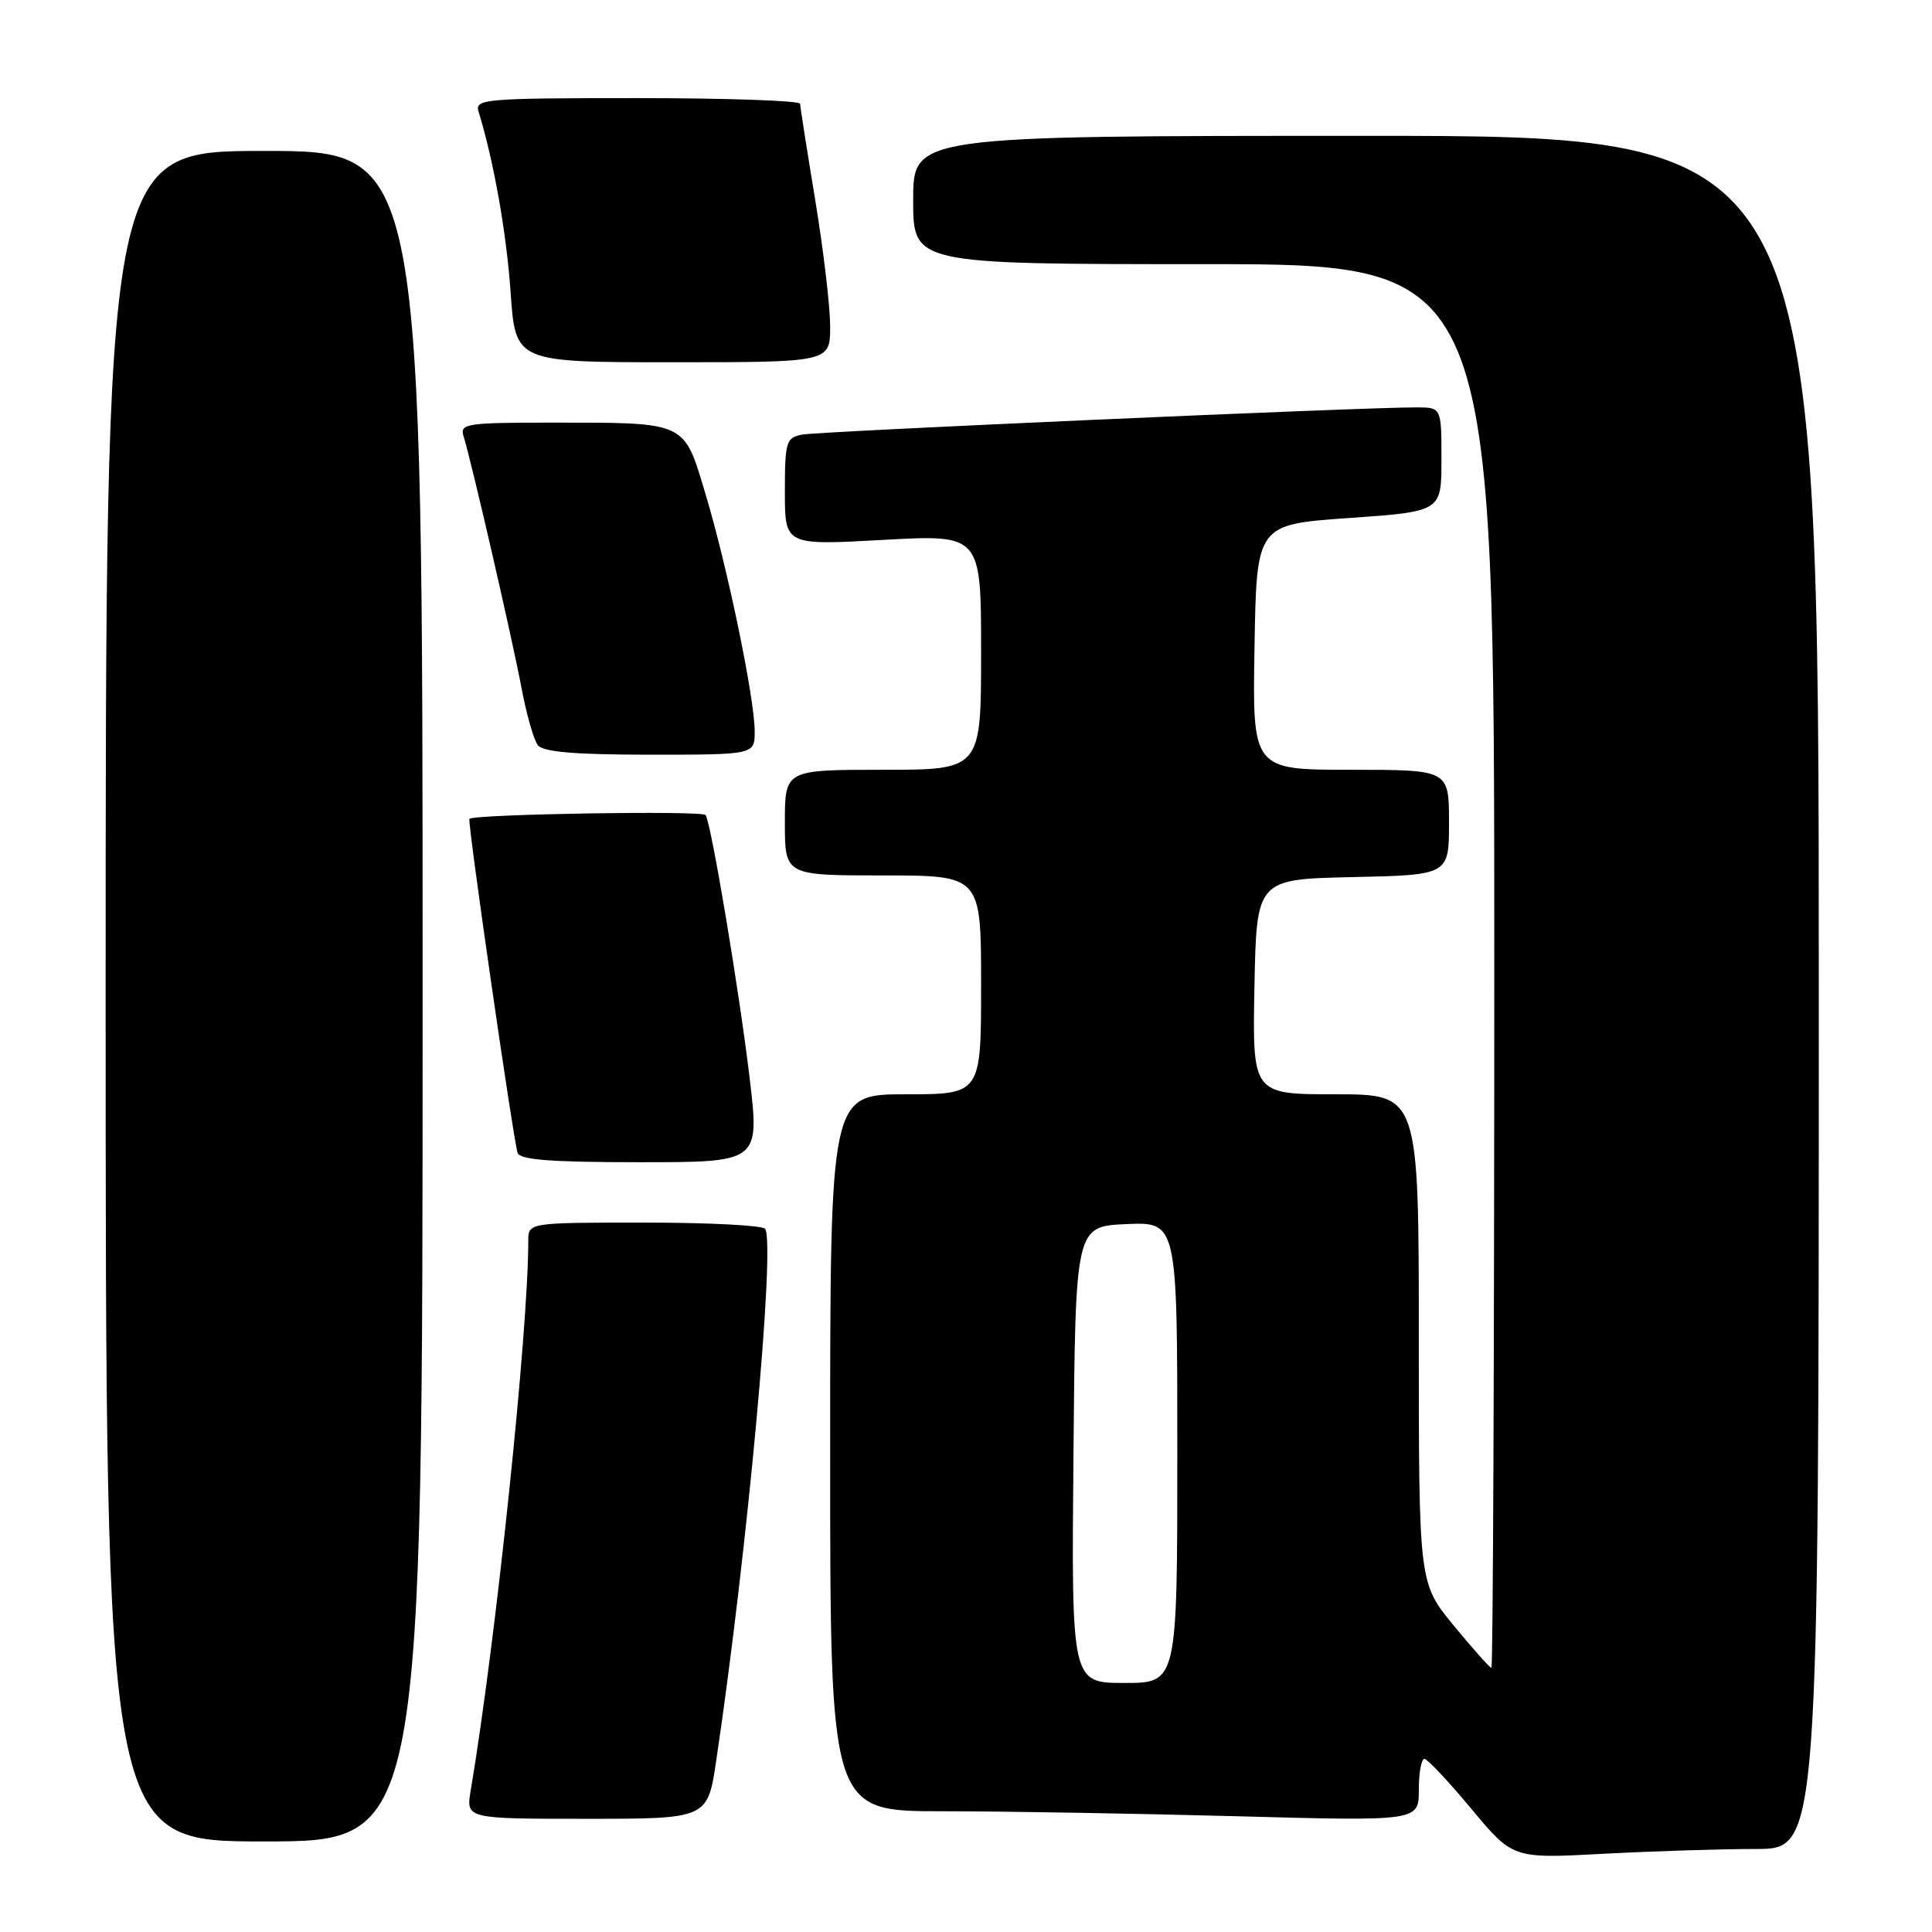 <?xml version="1.0" encoding="UTF-8" standalone="no"?>
<!DOCTYPE svg PUBLIC "-//W3C//DTD SVG 1.1//EN" "http://www.w3.org/Graphics/SVG/1.1/DTD/svg11.dtd" >
<svg xmlns="http://www.w3.org/2000/svg" xmlns:xlink="http://www.w3.org/1999/xlink" version="1.1" viewBox="0 0 256 256">
 <g >
 <path fill="currentColor"
d=" M 232.66 245.00 C 241.00 245.00 241.00 245.00 241.00 131.50 C 241.00 18.00 241.00 18.00 181.00 18.00 C 121.00 18.00 121.00 18.00 121.00 26.50 C 121.00 35.00 121.00 35.00 159.50 35.00 C 198.00 35.00 198.00 35.00 198.00 128.00 C 198.00 179.15 197.83 221.00 197.62 221.00 C 197.41 221.00 195.16 218.47 192.62 215.39 C 188.00 209.77 188.00 209.77 188.00 177.39 C 188.00 145.00 188.00 145.00 176.97 145.00 C 165.95 145.00 165.95 145.00 166.22 130.75 C 166.50 116.50 166.50 116.50 179.25 116.22 C 192.00 115.94 192.00 115.94 192.00 108.97 C 192.00 102.00 192.00 102.00 178.98 102.00 C 165.95 102.00 165.95 102.00 166.23 85.75 C 166.50 69.50 166.50 69.50 178.75 68.64 C 191.00 67.78 191.00 67.78 191.00 60.89 C 191.00 54.00 191.00 54.00 187.75 53.98 C 181.14 53.94 108.42 57.16 106.25 57.59 C 104.17 58.00 104.00 58.57 104.00 65.15 C 104.00 72.26 104.00 72.26 117.00 71.54 C 130.00 70.82 130.00 70.82 130.00 86.41 C 130.00 102.00 130.00 102.00 117.00 102.00 C 104.00 102.00 104.00 102.00 104.00 109.00 C 104.00 116.00 104.00 116.00 117.00 116.00 C 130.00 116.00 130.00 116.00 130.00 130.50 C 130.00 145.00 130.00 145.00 120.00 145.00 C 110.00 145.00 110.00 145.00 110.00 192.50 C 110.00 240.00 110.00 240.00 124.84 240.00 C 133.00 240.00 150.55 240.30 163.84 240.66 C 188.00 241.32 188.00 241.32 188.00 237.16 C 188.00 234.87 188.34 233.03 188.75 233.06 C 189.16 233.09 191.97 236.08 194.98 239.70 C 200.46 246.28 200.46 246.28 212.39 245.64 C 218.95 245.29 228.07 245.00 232.66 245.00 Z  M 56.00 132.00 C 56.00 20.00 56.00 20.00 35.00 20.00 C 14.00 20.00 14.00 20.00 14.00 132.00 C 14.00 244.00 14.00 244.00 35.00 244.00 C 56.00 244.00 56.00 244.00 56.00 132.00 Z  M 94.91 233.25 C 99.01 205.77 102.76 165.04 101.39 162.83 C 101.11 162.37 93.93 162.00 85.44 162.00 C 70.00 162.00 70.00 162.00 70.00 164.42 C 70.00 176.44 65.70 217.46 62.37 237.25 C 61.74 241.00 61.74 241.00 77.75 241.00 C 93.76 241.00 93.76 241.00 94.91 233.25 Z  M 99.32 142.75 C 97.93 131.16 94.26 109.23 93.50 108.00 C 93.12 107.38 62.94 107.87 62.20 108.50 C 61.91 108.76 67.91 150.36 68.58 152.75 C 68.85 153.68 72.96 154.00 84.80 154.00 C 100.66 154.00 100.66 154.00 99.32 142.75 Z  M 100.00 96.91 C 100.00 92.53 96.36 74.99 93.46 65.38 C 90.56 55.74 91.13 56.00 72.81 56.00 C 61.89 56.00 60.91 56.15 61.41 57.75 C 62.48 61.18 67.87 84.61 69.07 91.00 C 69.74 94.58 70.73 98.06 71.27 98.75 C 71.97 99.64 76.21 100.00 86.12 100.00 C 100.00 100.00 100.00 100.00 100.00 96.91 Z  M 110.00 43.25 C 110.00 40.64 109.11 33.10 108.02 26.50 C 106.93 19.90 106.03 14.16 106.02 13.75 C 106.01 13.34 96.29 13.00 84.43 13.00 C 64.35 13.00 62.90 13.12 63.40 14.75 C 65.42 21.31 67.11 30.83 67.66 38.75 C 68.30 48.00 68.30 48.00 89.15 48.00 C 110.00 48.00 110.00 48.00 110.00 43.25 Z  M 142.24 192.75 C 142.50 162.50 142.50 162.50 149.25 162.20 C 156.00 161.91 156.00 161.91 156.00 192.45 C 156.00 223.00 156.00 223.00 148.99 223.00 C 141.97 223.00 141.97 223.00 142.24 192.75 Z "/>
</g>
</svg>